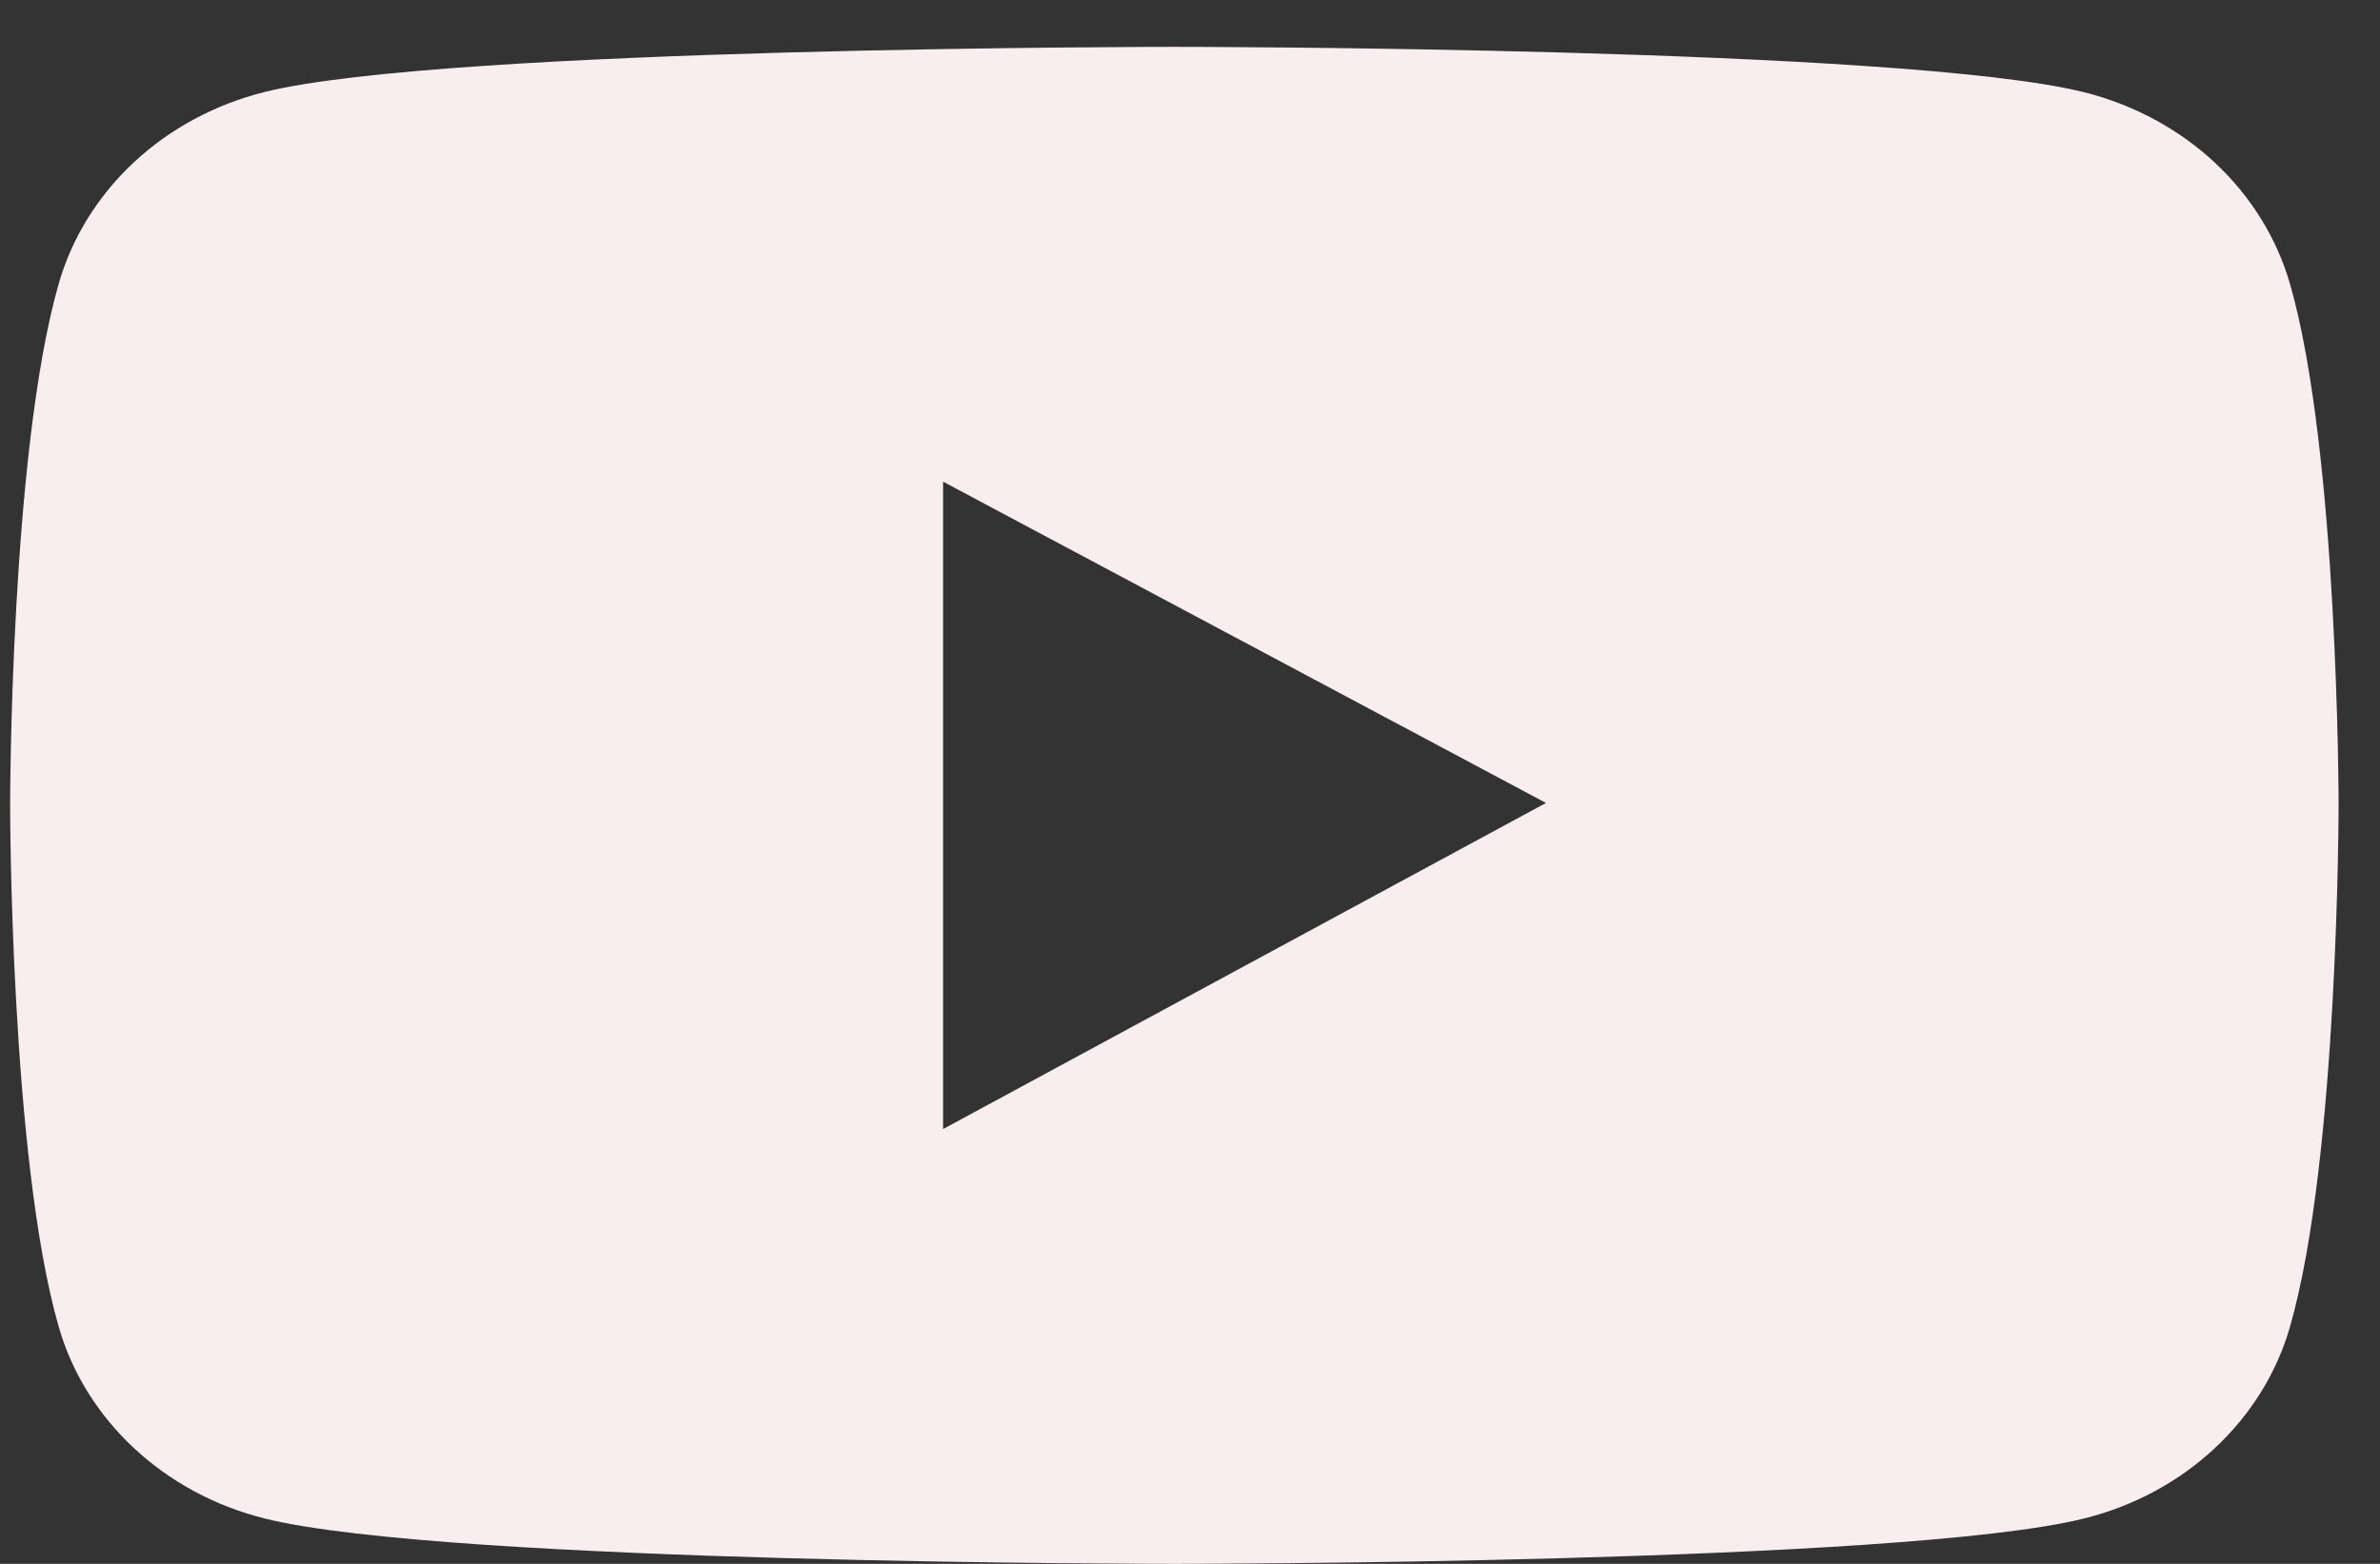 <svg width="35" height="23" viewBox="0 0 35 23" fill="none" xmlns="http://www.w3.org/2000/svg">
<rect x="0" y="0" width="35" height="23" fill="#333333" stroke="none"/>
<path d="M33.676 4.174C33.481 3.499 33.099 2.884 32.568 2.389C32.037 1.895 31.375 1.539 30.65 1.357C27.978 0.689 17.27 0.689 17.27 0.689C17.27 0.689 6.562 0.689 3.89 1.353C3.164 1.535 2.502 1.891 1.971 2.385C1.44 2.88 1.058 3.495 0.864 4.171C0.149 6.657 0.149 11.844 0.149 11.844C0.149 11.844 0.149 17.031 0.864 19.514C1.257 20.886 2.419 21.966 3.89 22.332C6.562 23 17.27 23 17.27 23C17.27 23 27.978 23 30.65 22.332C32.125 21.966 33.283 20.886 33.676 19.514C34.391 17.031 34.391 11.844 34.391 11.844C34.391 11.844 34.391 6.657 33.676 4.174ZM13.869 16.605V7.084L22.735 11.809L13.869 16.605Z" fill="#F8EEEF"/>
</svg>
